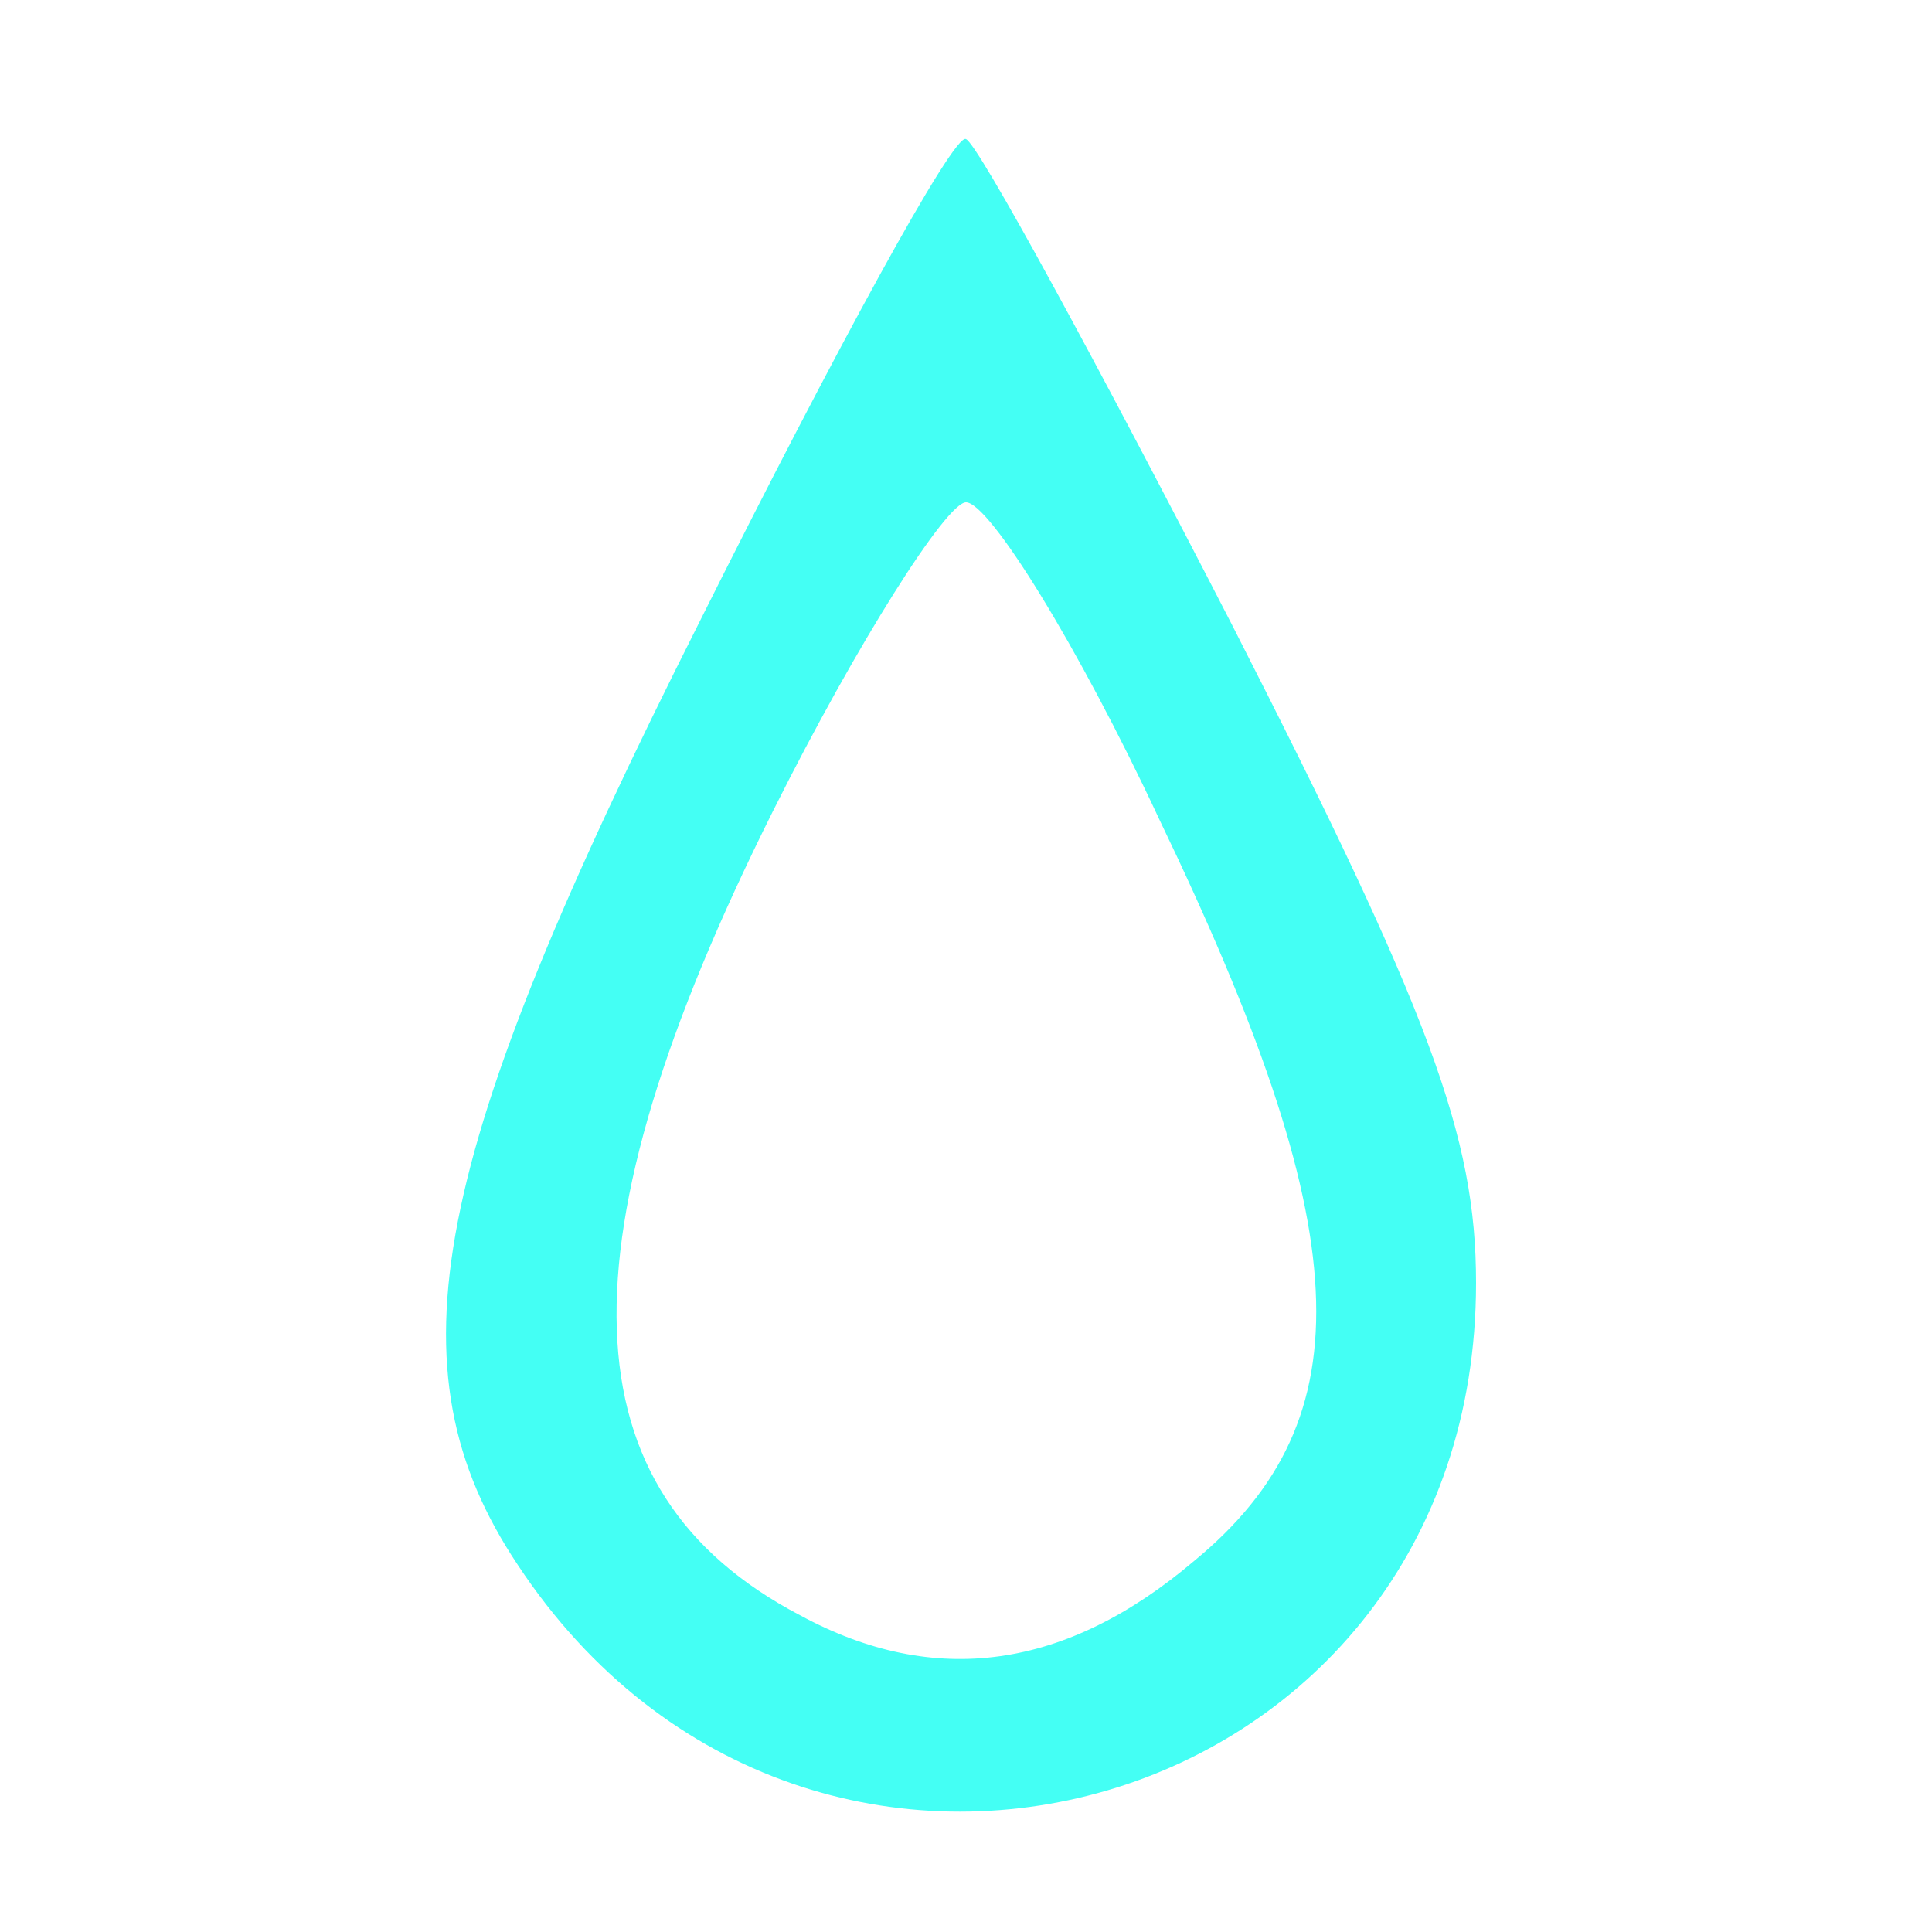 <?xml version="1.0" standalone="no"?>
<!DOCTYPE svg PUBLIC "-//W3C//DTD SVG 20010904//EN"
 "http://www.w3.org/TR/2001/REC-SVG-20010904/DTD/svg10.dtd">
<svg version="1.0" xmlns="http://www.w3.org/2000/svg"
 width="50pt" height="50pt" viewBox="0 0 50 50"
 preserveAspectRatio="xMidYMid meet">
<g transform="translate(0,50) scale(0.1,-0.1)"
fill="#44FFF4" stroke="none">
<path d="M181 339 c-70 -139 -81 -193 -47 -244 76 -115 248 -65 248 73 0 38
-12 70 -63 170 -35 68 -66 125 -69 126 -3 2 -34 -55 -69 -125z m119 -51 c51
-106 54 -155 9 -192 -33 -28 -67 -33 -102 -14 -61 32 -63 96 -7 208 22 44 45
80 50 80 6 0 29 -37 50 -82z"/>
</g>
</svg>
